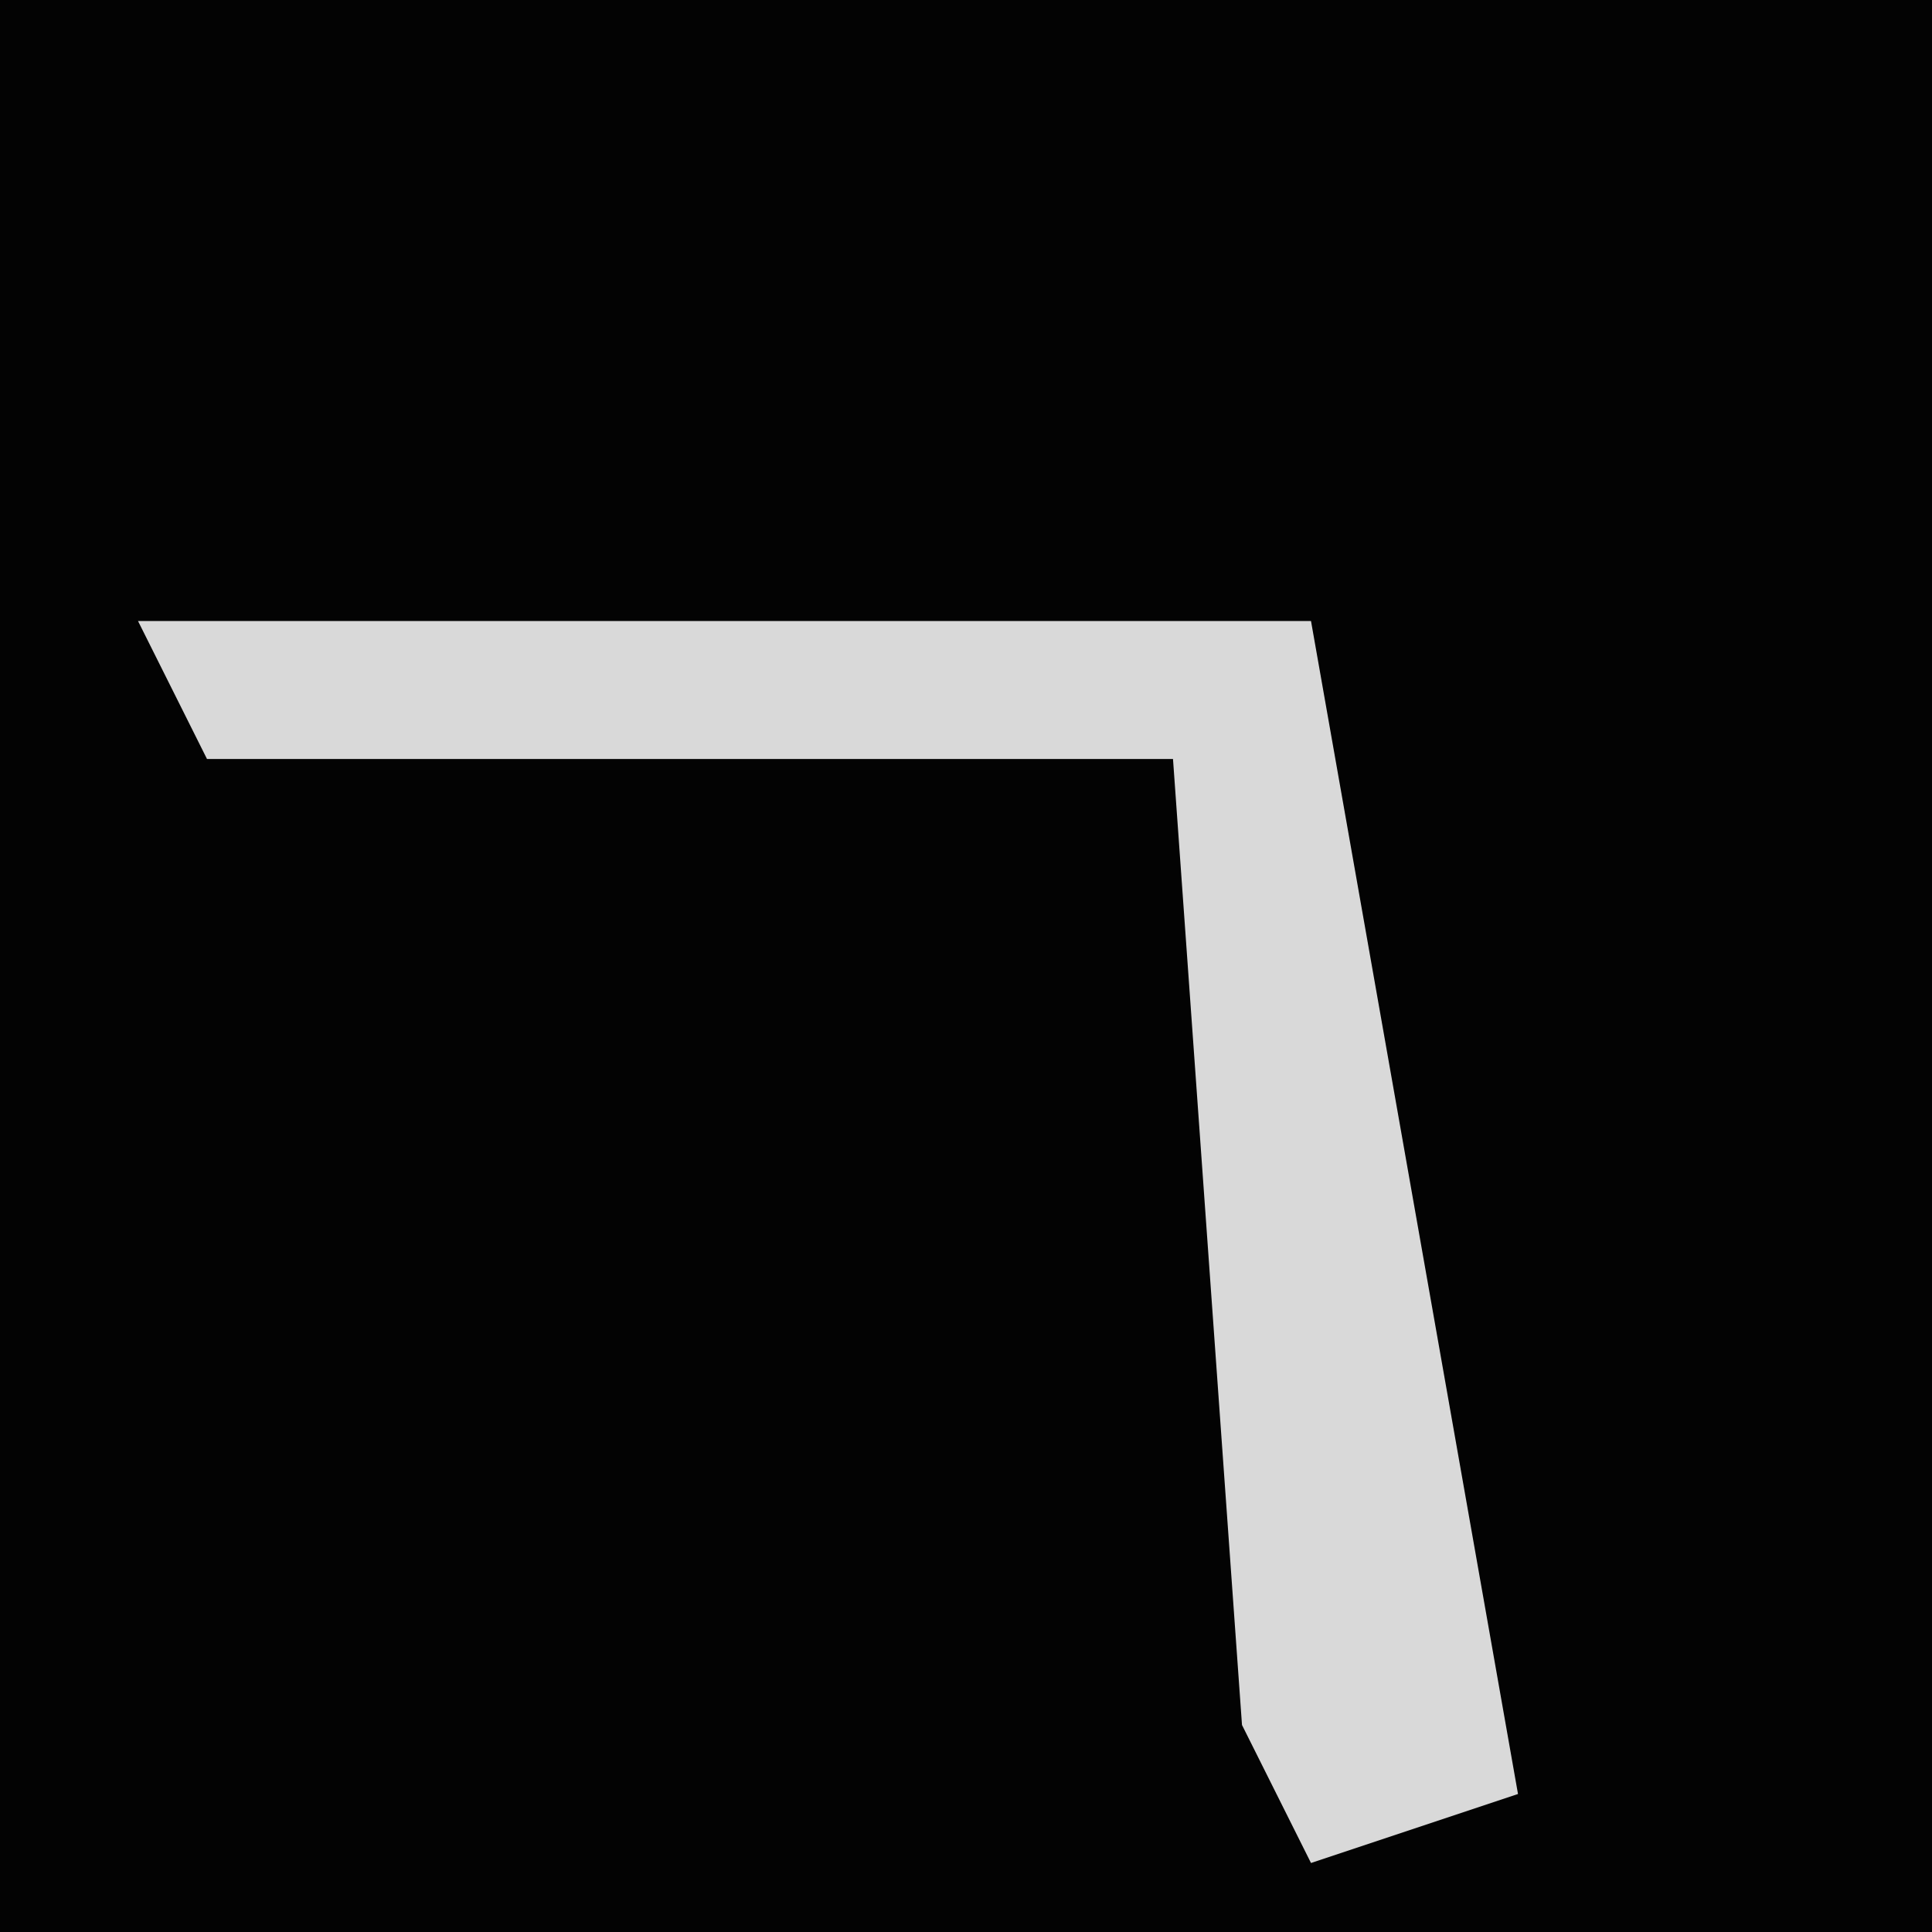 <?xml version="1.0" encoding="UTF-8"?>
<svg version="1.1" xmlns="http://www.w3.org/2000/svg" width="28" height="28">
<path d="M0,0 L28,0 L28,28 L0,28 Z " fill="#030303" transform="translate(0,0)"/>
<path d="M0,0 L17,0 L20,17 L17,18 L16,16 L15,2 L1,2 Z " fill="#D9D9D9" transform="translate(2,9)"/>
</svg>
